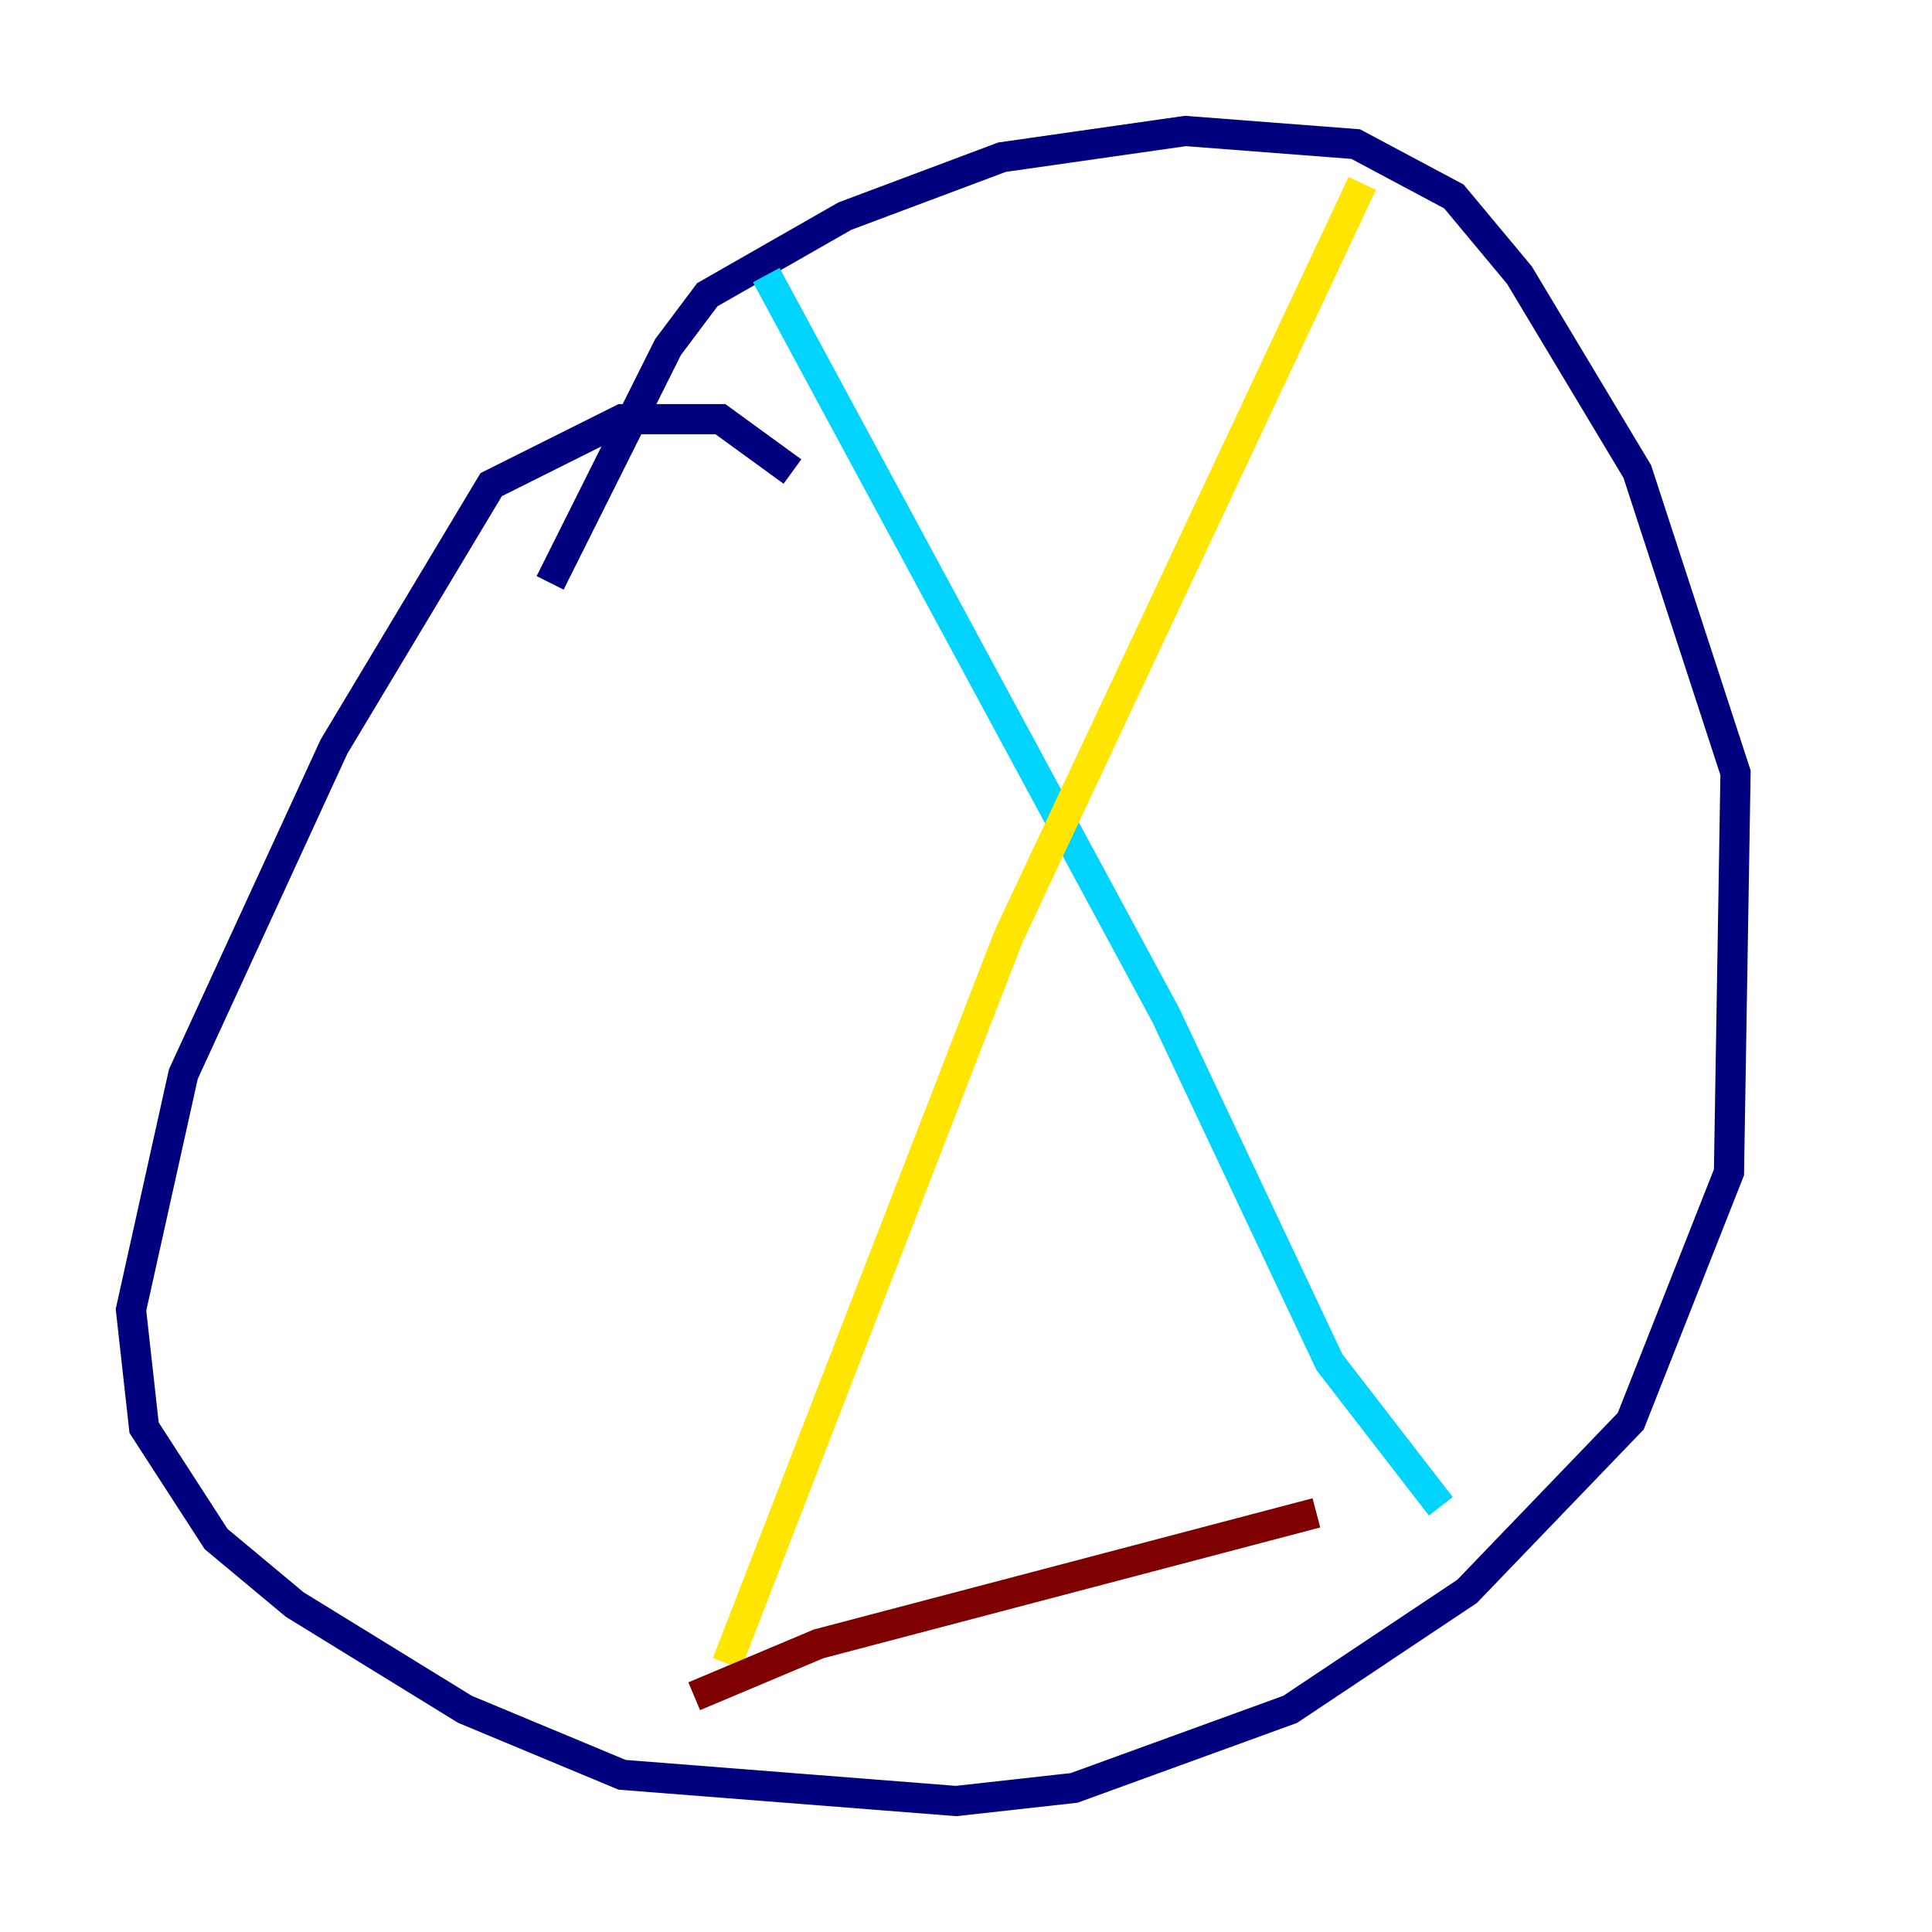 <?xml version="1.0" encoding="utf-8" ?>
<svg baseProfile="tiny" height="128" version="1.2" viewBox="0,0,128,128" width="128" xmlns="http://www.w3.org/2000/svg" xmlns:ev="http://www.w3.org/2001/xml-events" xmlns:xlink="http://www.w3.org/1999/xlink"><defs /><polyline fill="none" points="52.502,31.241 47.729,27.77 41.22,27.77 32.542,32.108 22.129,49.464 12.149,71.159 8.678,86.78 9.546,94.59 14.319,101.966 19.525,106.305 30.807,113.248 41.22,117.586 63.349,119.322 71.159,118.454 85.478,113.248 97.193,105.437 108.041,94.156 114.549,77.668 114.983,51.2 108.475,31.241 100.664,18.224 96.325,13.017 89.817,9.546 78.536,8.678 66.386,10.414 55.973,14.319 46.861,19.525 44.258,22.997 36.447,38.617" stroke="#00007f" stroke-width="2" /><polyline fill="none" points="50.766,18.224 77.234,67.254 88.081,90.251 95.458,99.797" stroke="#00d4ff" stroke-width="2" /><polyline fill="none" points="90.251,12.149 66.82,62.047 48.163,110.21" stroke="#ffe500" stroke-width="2" /><polyline fill="none" points="45.993,112.38 54.237,108.909 87.214,100.231" stroke="#7f0000" stroke-width="2" /></svg>